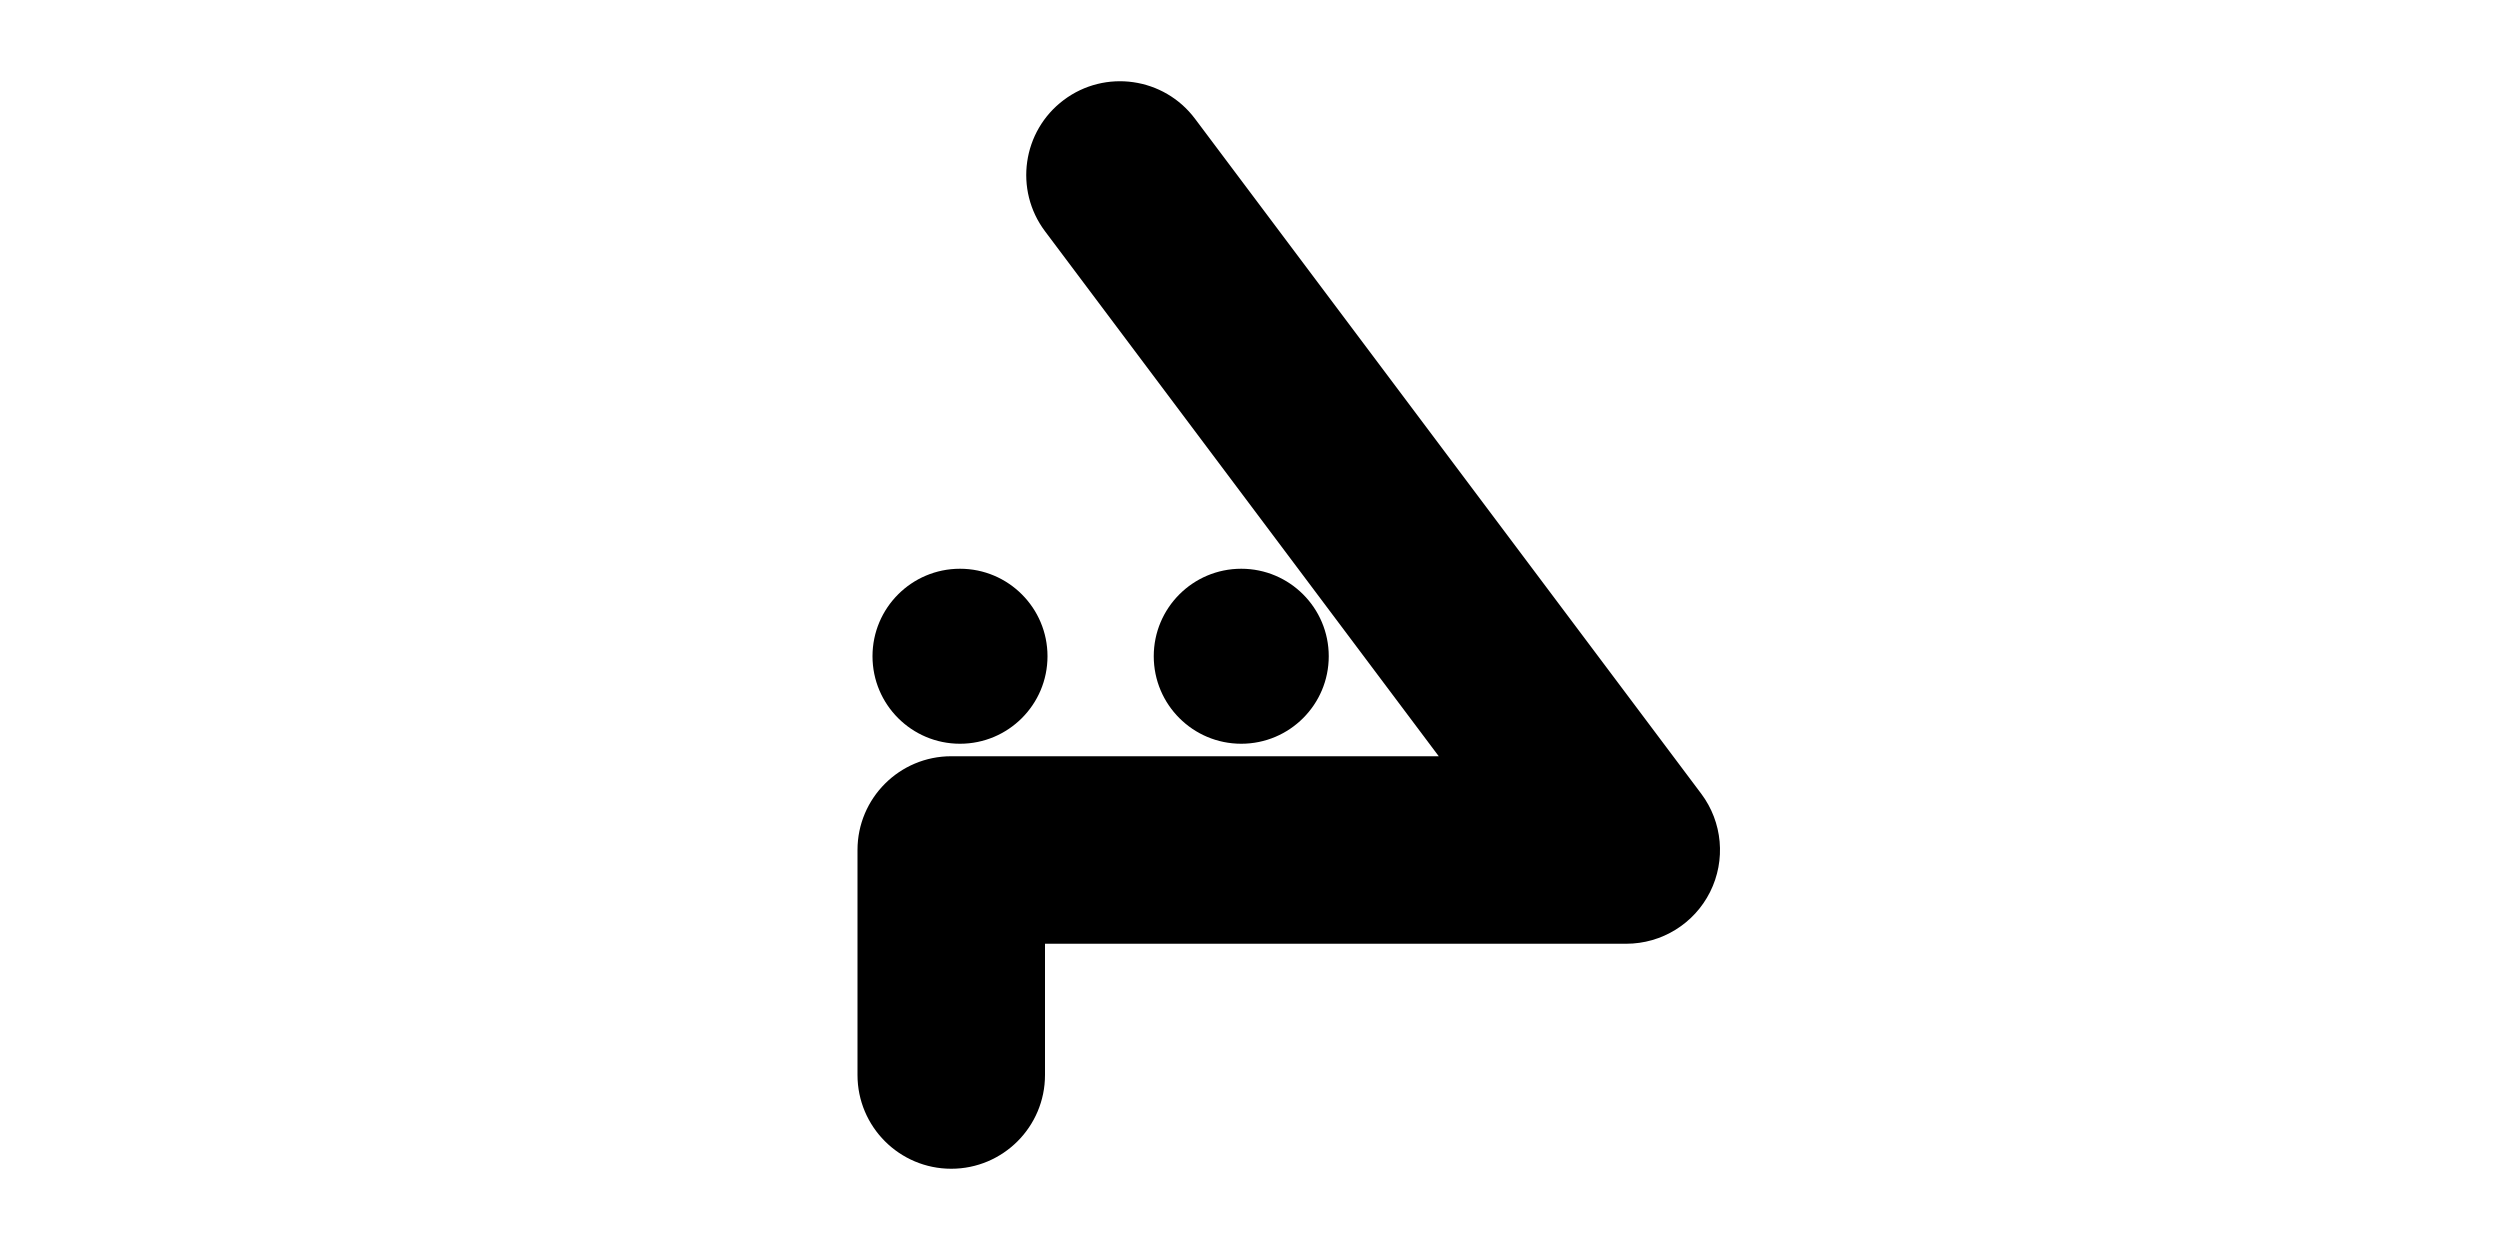 <svg width="1000" height="500" viewBox="0 0 1000 500" fill="none" xmlns="http://www.w3.org/2000/svg">
<g id="F1974&#9;WASO">
<rect width="1000" height="500" fill="white"/>
<g id="Vector">
<path fill-rule="evenodd" clip-rule="evenodd" d="M425.5 39.999C442.069 27.573 465.574 30.931 478 47.499L680.5 317.499C689.022 328.862 690.393 344.065 684.041 356.77C677.689 369.474 664.704 377.499 650.5 377.499H418V429.999C418 450.71 401.211 467.499 380.5 467.499C359.789 467.499 343 450.71 343 429.999V339.999C343 319.289 359.789 302.499 380.5 302.499H575.5L418 92.499C405.574 75.931 408.931 52.426 425.5 39.999Z" fill="black"/>
<path d="M531.5 262.499C531.5 281.829 515.83 297.499 496.5 297.499C477.17 297.499 461.5 281.829 461.5 262.499C461.5 243.169 477.17 227.499 496.5 227.499C515.83 227.499 531.5 243.169 531.5 262.499Z" fill="black"/>
<path d="M419 262.499C419 281.829 403.33 297.499 384 297.499C364.67 297.499 349 281.829 349 262.499C349 243.169 364.67 227.499 384 227.499C403.33 227.499 419 243.169 419 262.499Z" fill="black"/>
</g>
</g>
</svg>
